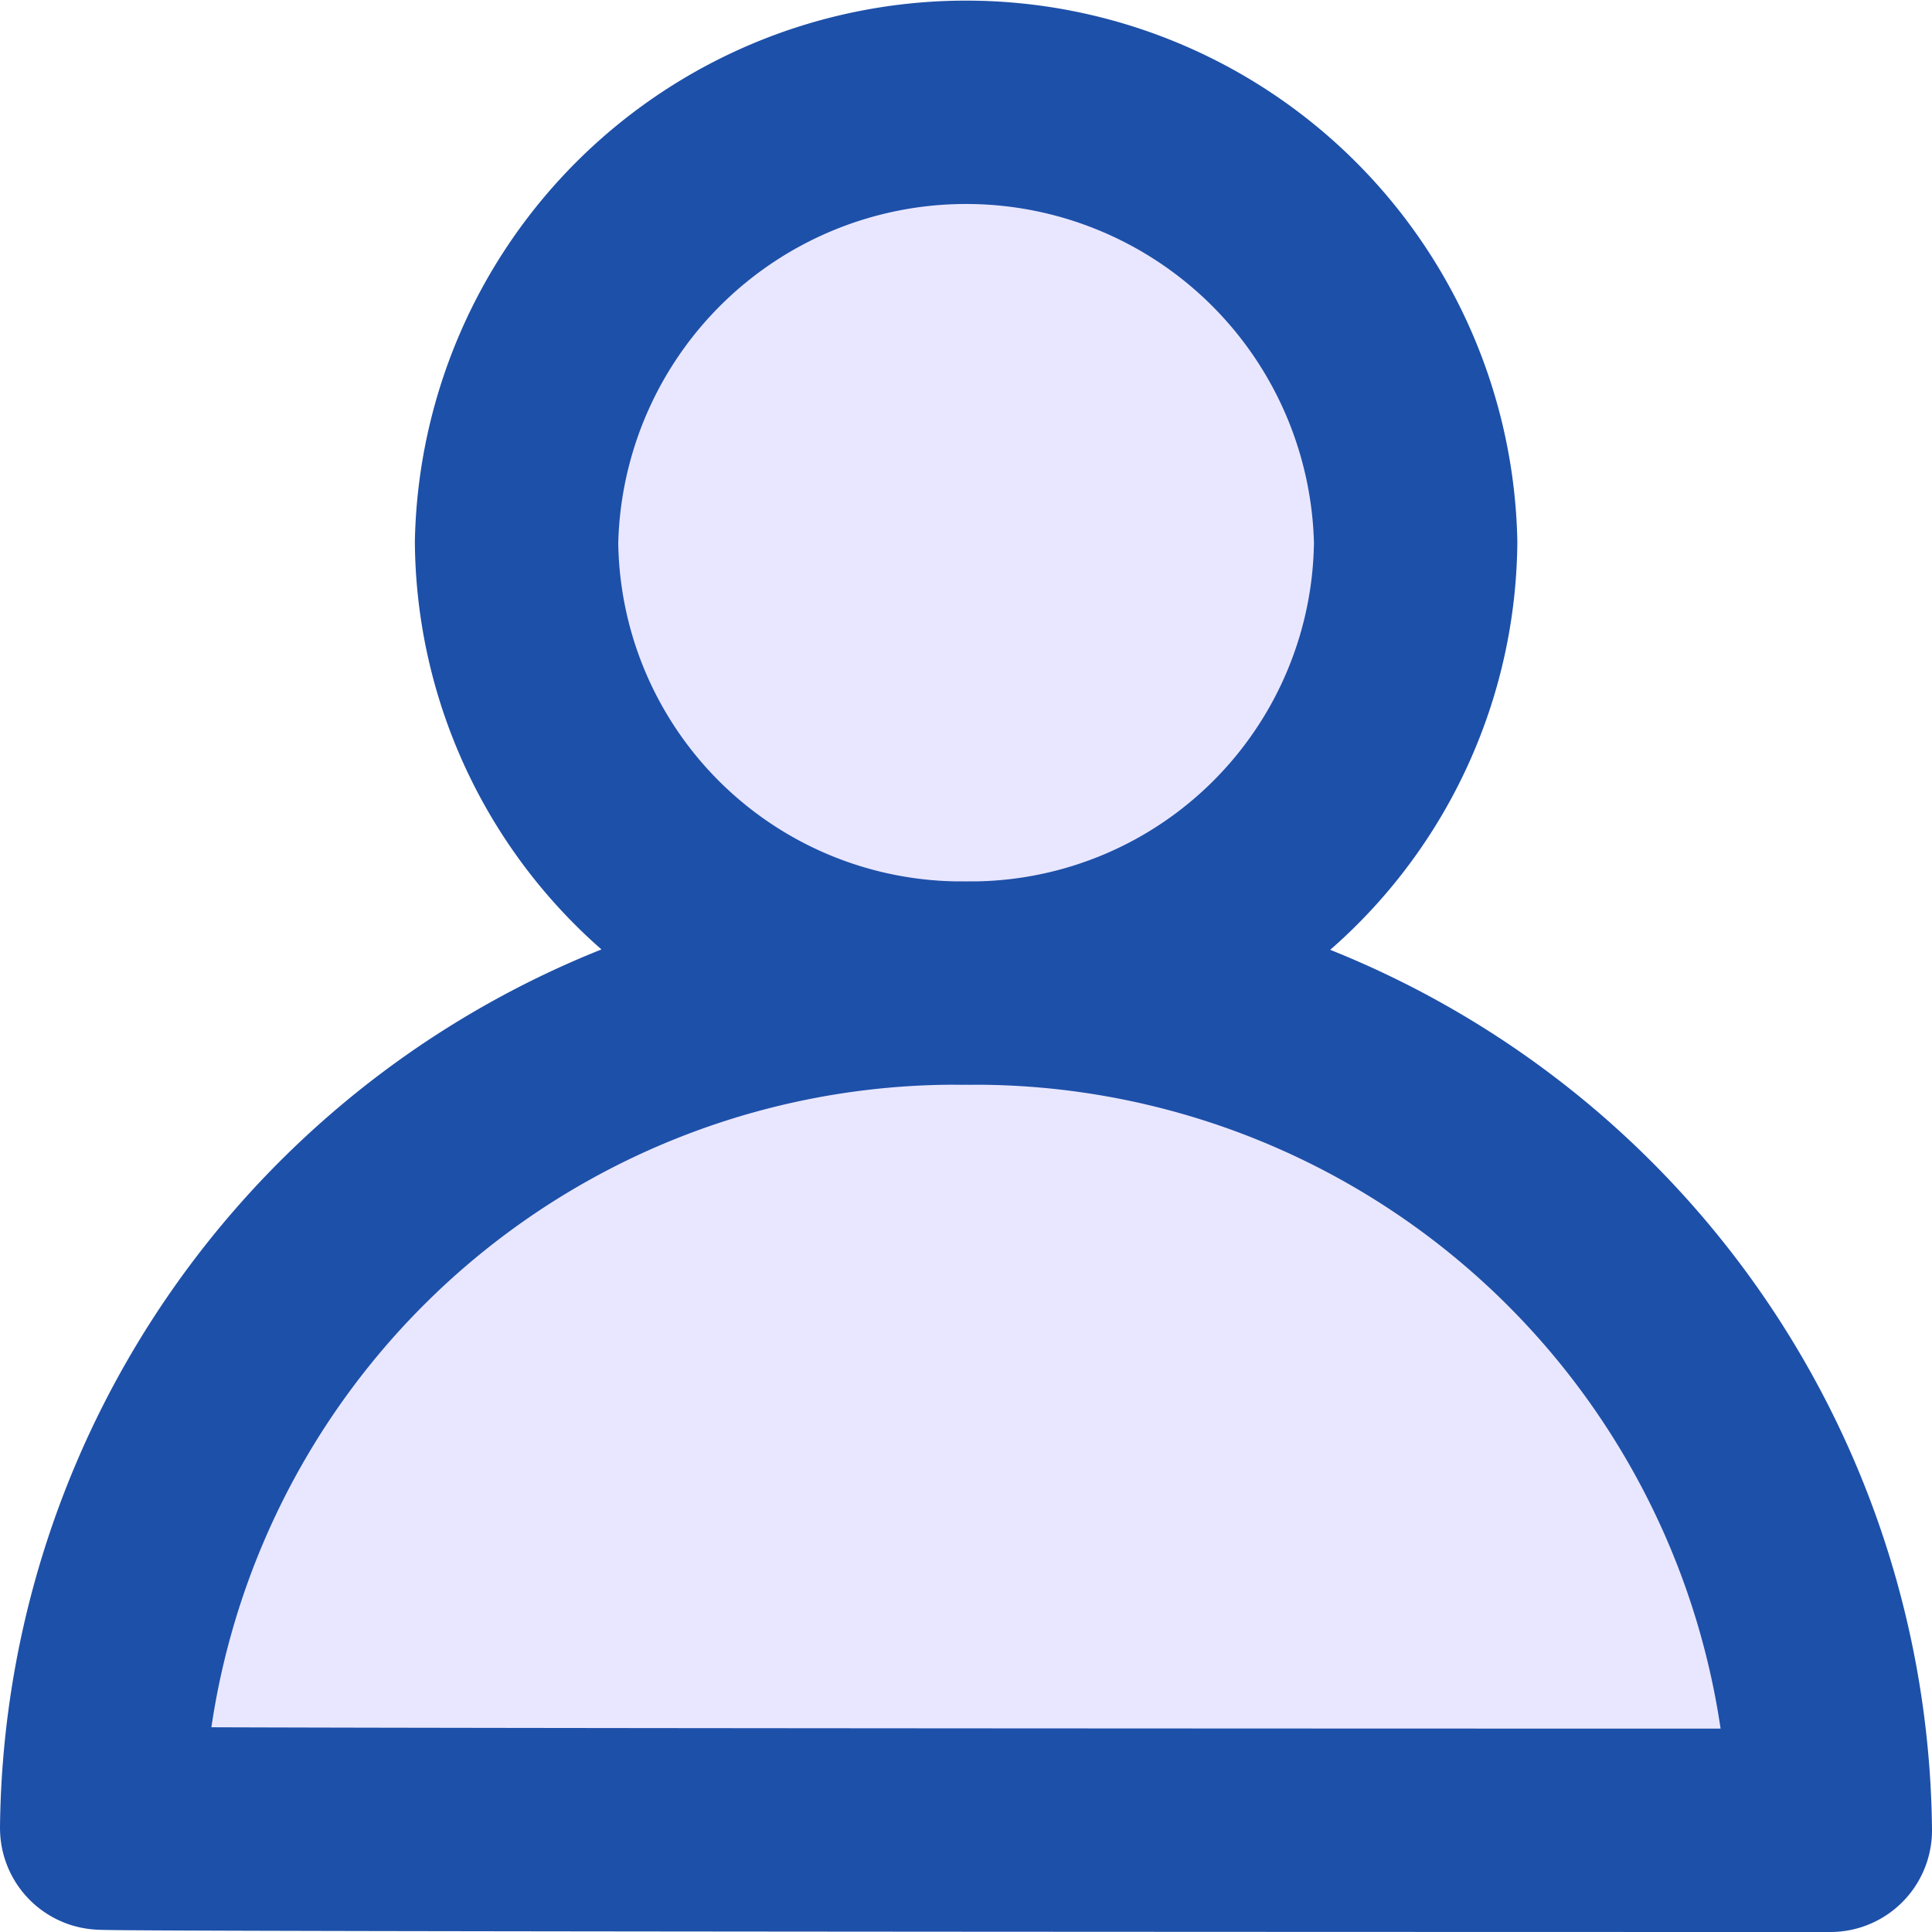 <svg xmlns="http://www.w3.org/2000/svg" width="19" height="19" viewBox="0 0 19 19">
  <g id="user2" transform="translate(1 1)">
    <path id="user2-2" data-name="user2" d="M0,16.978a8.4,8.4,0,0,1,8.5-8.31A8.415,8.415,0,0,1,17,17C16.988,17,0,17,0,16.978ZM4.08,4.334a4.422,4.422,0,0,1,8.842,0A4.378,4.378,0,0,1,8.5,8.668,4.377,4.377,0,0,1,4.08,4.334Z" fill="#e9e7ff" stroke="#1D50A9" stroke-linecap="round" stroke-linejoin="round" stroke-width="2"/>
  </g>
</svg>
